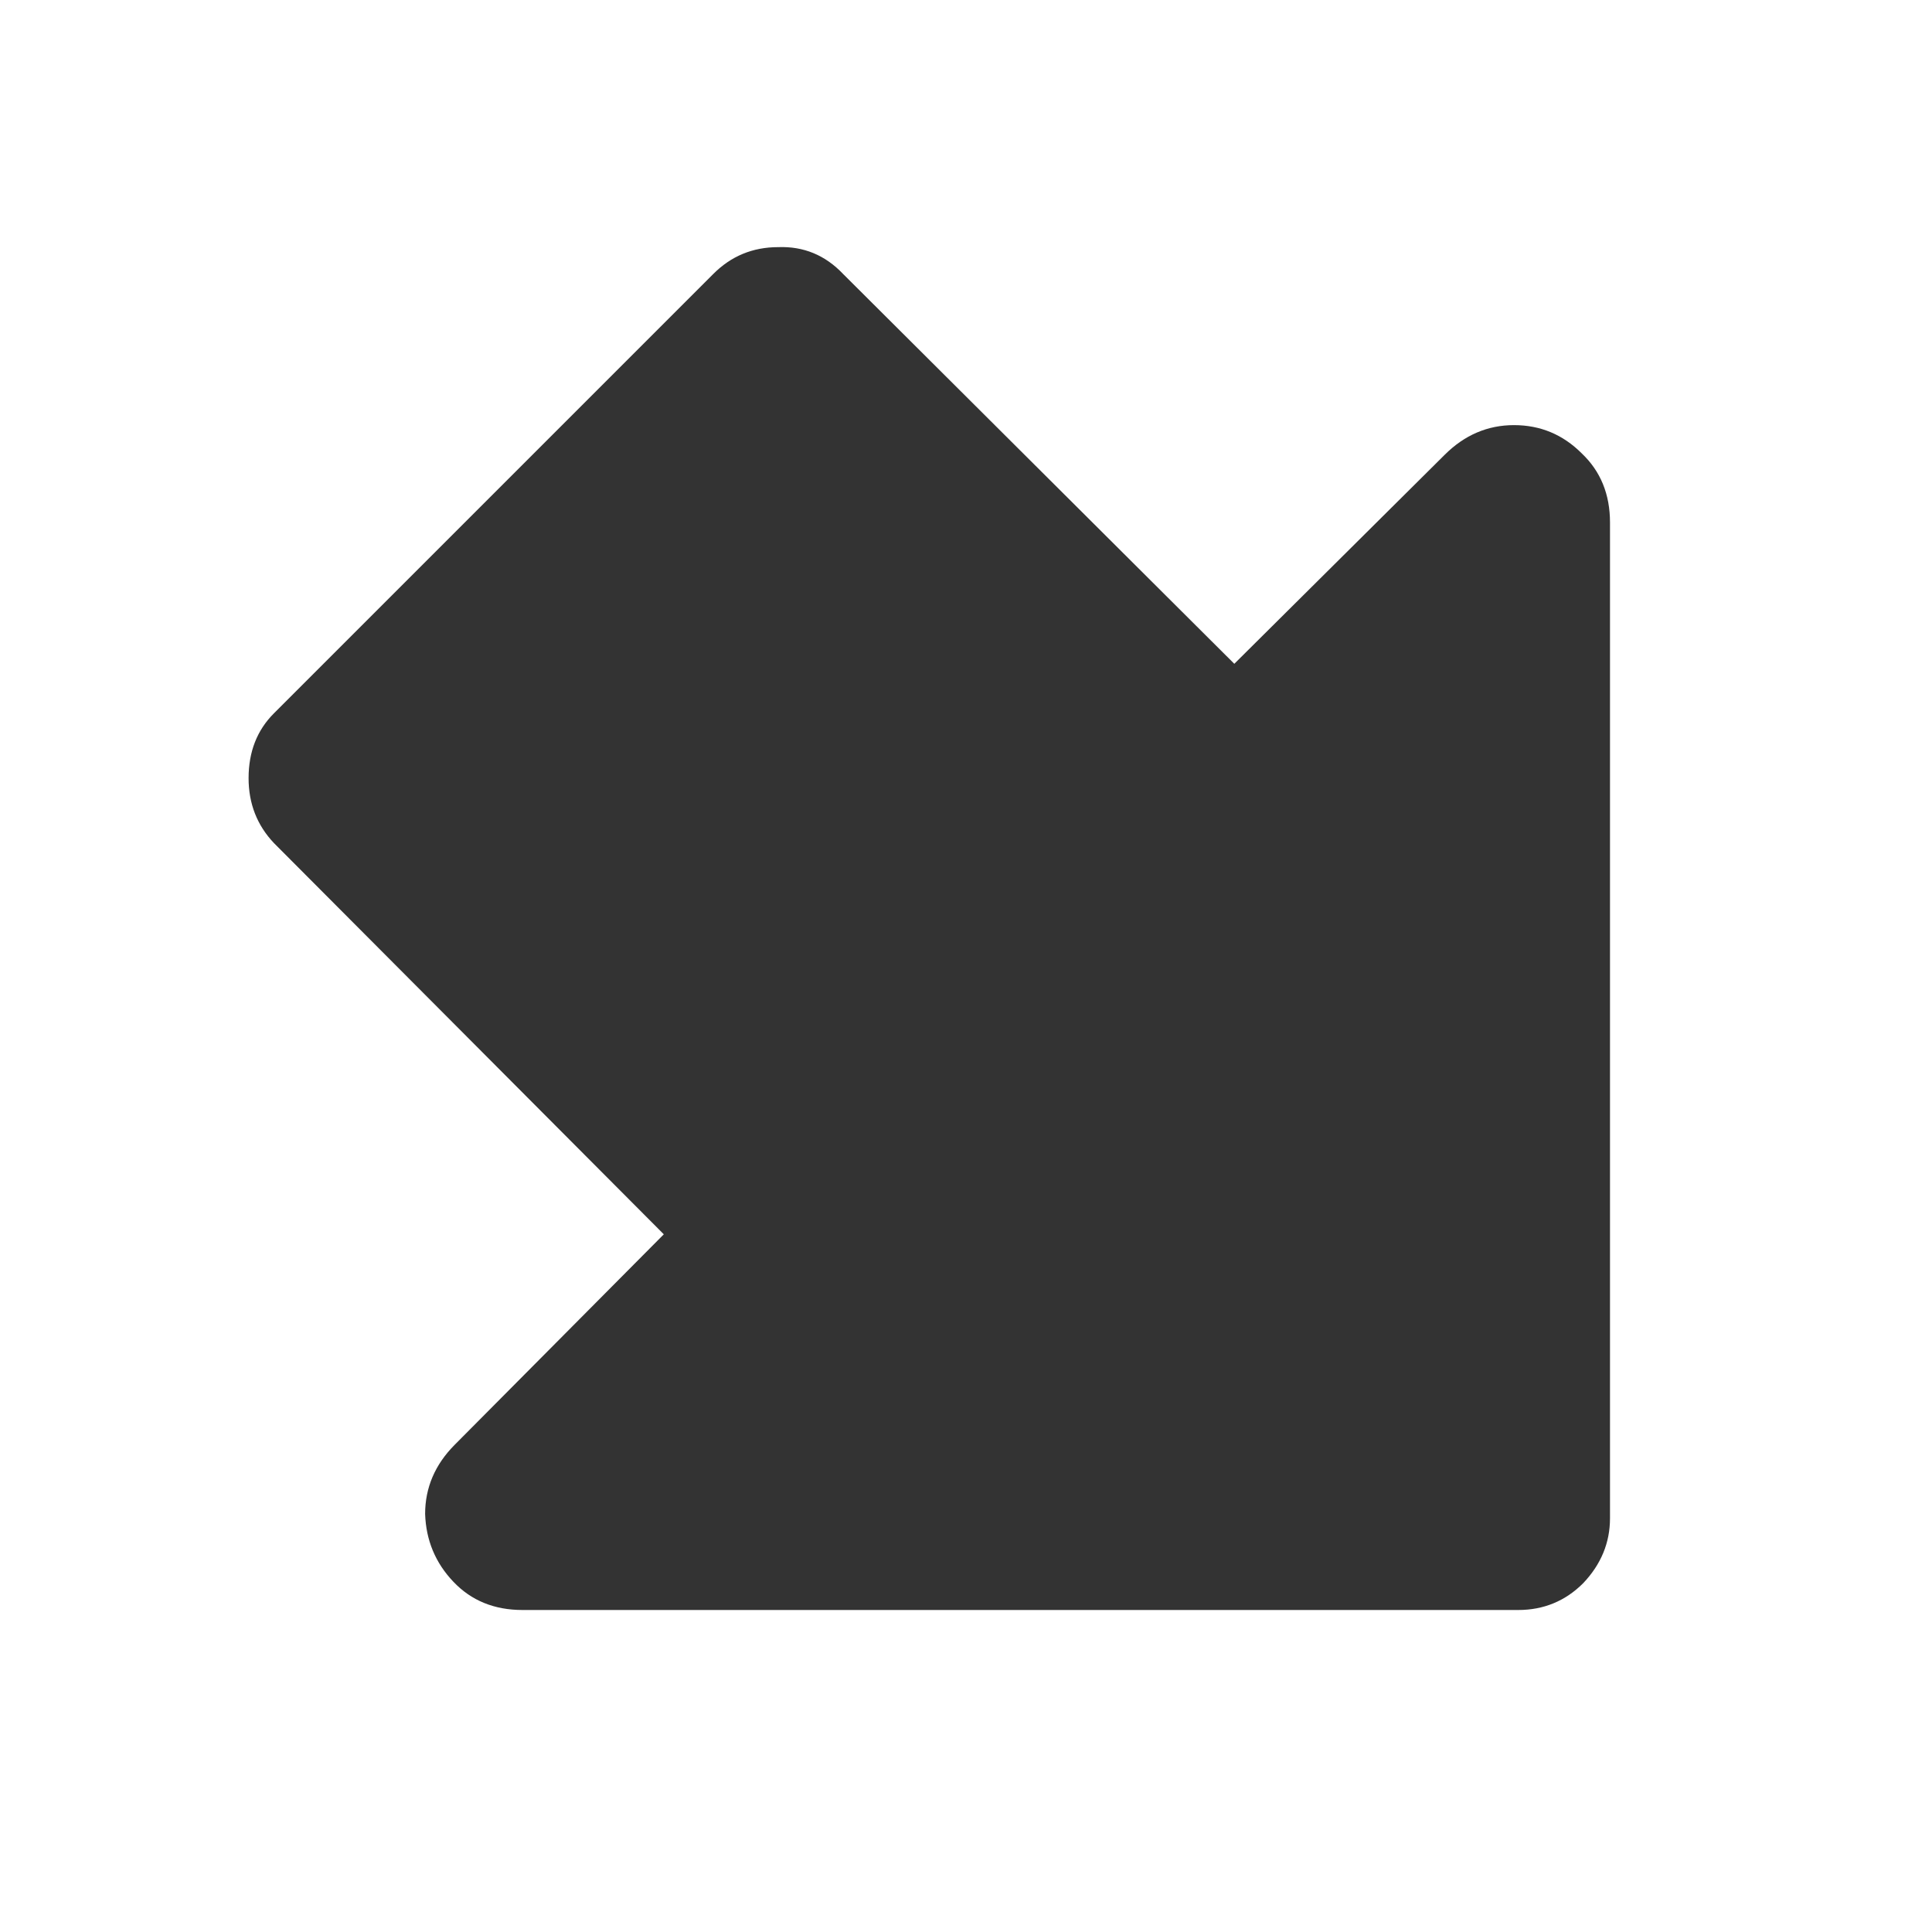 <svg width="24" height="24" viewBox="0 0 24 24" fill="none" xmlns="http://www.w3.org/2000/svg">
<path d="M6.491 20C6.14 20 5.854 19.883 5.632 19.649C5.409 19.415 5.292 19.134 5.281 18.807C5.281 18.48 5.404 18.193 5.649 17.947L8.246 15.333L3.404 10.474C3.193 10.252 3.088 9.982 3.088 9.667C3.088 9.339 3.193 9.07 3.404 8.86L8.86 3.404C9.082 3.181 9.351 3.07 9.667 3.07C9.983 3.058 10.252 3.17 10.474 3.404L15.333 8.246L17.947 5.649C18.193 5.404 18.48 5.281 18.807 5.281C19.135 5.281 19.415 5.398 19.649 5.632C19.883 5.854 20 6.14 20 6.491V18.86C20 19.164 19.889 19.433 19.667 19.667C19.445 19.889 19.175 20 18.86 20H6.491Z" fill="#333333"/>
</svg>
